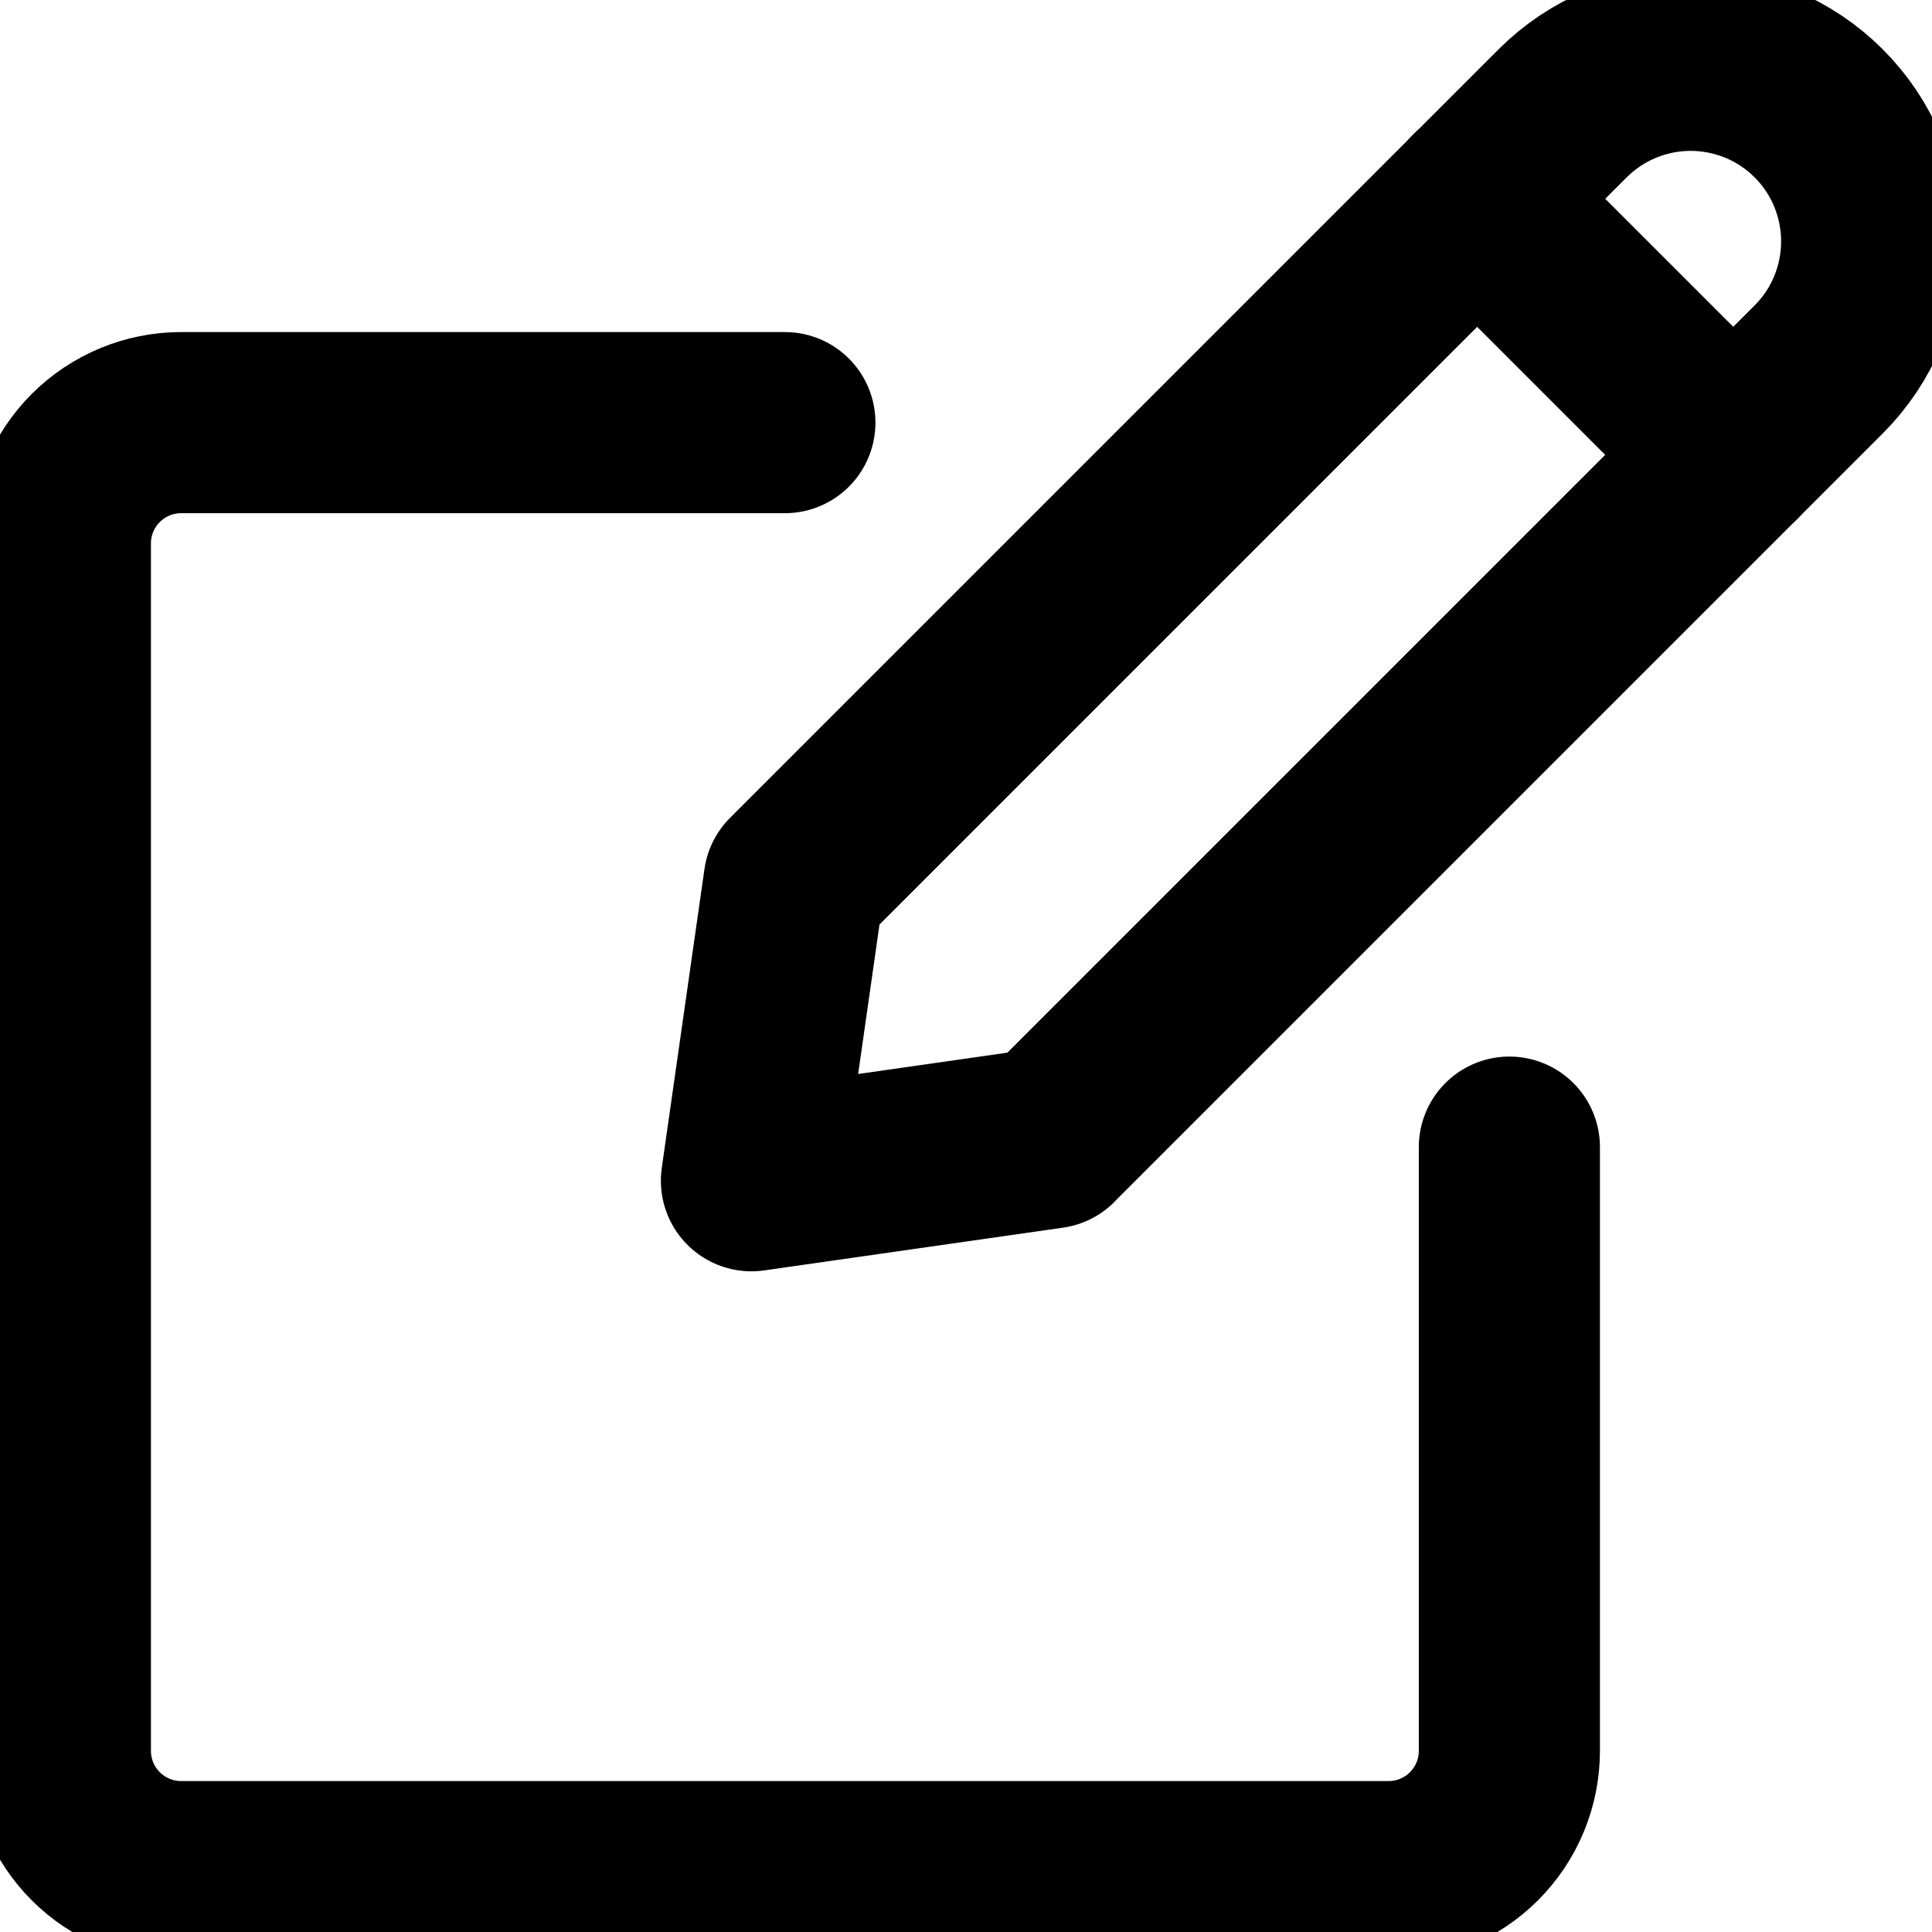 <!-- Generated by IcoMoon.io -->
<svg version="1.1" xmlns="http://www.w3.org/2000/svg" width="32" height="32" viewBox="0 0 32 32">
<title>pencil-write-1</title>
<path fill="none" stroke-linejoin="round" stroke-linecap="round" stroke-miterlimit="4" stroke-width="3" stroke="#000" d="M17.395 18.849l-4.949 0.708 0.707-4.951 12.728-12.728c0.563-0.563 1.326-0.879 2.121-0.879 0.394 0 0.784 0.078 1.148 0.228s0.695 0.372 0.973 0.65c0.279 0.279 0.5 0.609 0.65 0.973s0.228 0.754 0.228 1.148c0 0.394-0.078 0.784-0.228 1.148s-0.372 0.695-0.65 0.973l-12.728 12.728z"></path>
<path fill="none" stroke-linejoin="round" stroke-linecap="round" stroke-miterlimit="4" stroke-width="3" stroke="#000" d="M24.465 3.291l4.243 4.243"></path>
<path fill="none" stroke-linejoin="round" stroke-linecap="round" stroke-miterlimit="4" stroke-width="3" stroke="#000" d="M25 19v10c0 0.53-0.211 1.039-0.586 1.414s-0.884 0.586-1.414 0.586h-20c-0.53 0-1.039-0.211-1.414-0.586s-0.586-0.884-0.586-1.414v-20c0-0.53 0.211-1.039 0.586-1.414s0.884-0.586 1.414-0.586h10"></path>
</svg>

